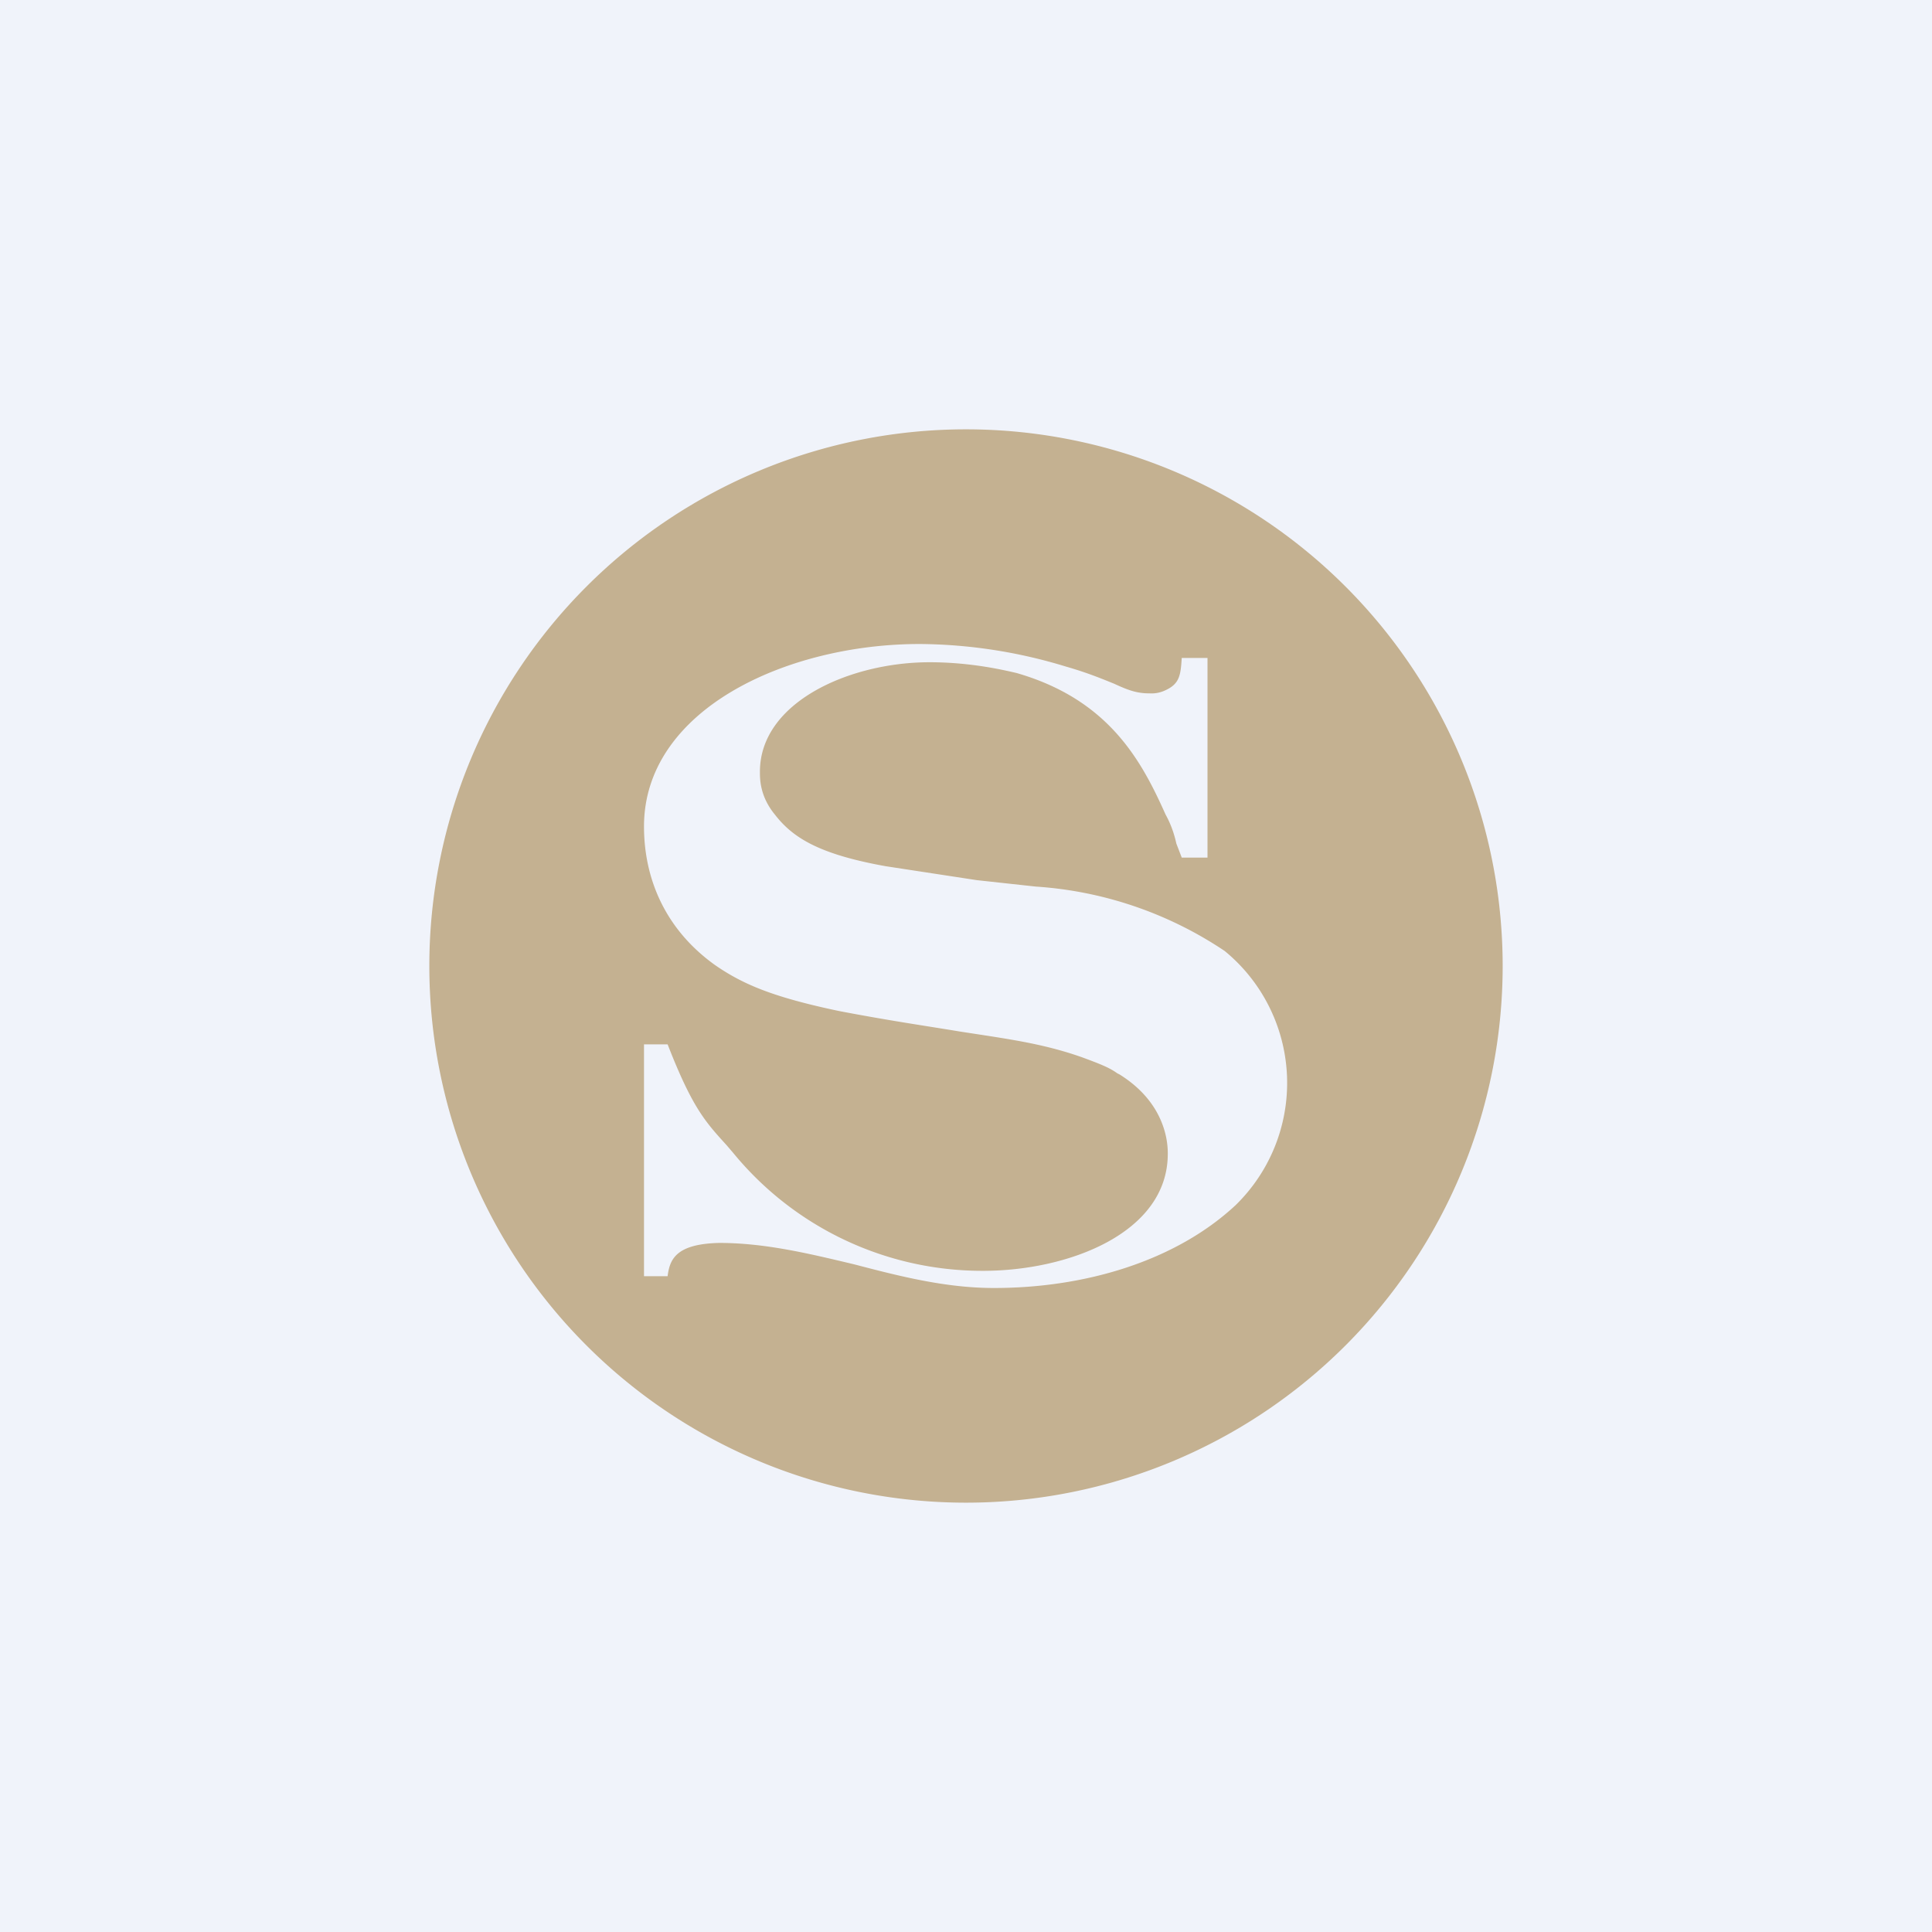 <!-- by TradingView --><svg width="18" height="18" viewBox="0 0 18 18" xmlns="http://www.w3.org/2000/svg"><path fill="#F0F3FA" d="M0 0h18v18H0z"/><path fill-rule="evenodd" d="M9 14A5 5 0 1 0 9 4a5 5 0 0 0 0 10Zm2.25-7.87h-.24c-.01.16-.02.24-.15.3a.3.3 0 0 1-.15.03c-.12 0-.2-.03-.33-.09-.1-.04-.24-.1-.45-.16A4.75 4.75 0 0 0 8.57 6C7.33 6 6 6.61 6 7.7c0 .49.2.96.66 1.29.26.18.54.3 1.16.43.47.09.82.14 1.12.19.45.07.77.11 1.14.24.19.07.26.1.33.15l.02.01c.45.28.45.67.45.74 0 .74-.93 1.09-1.72 1.09a3 3 0 0 1-2.33-1.1l-.06-.07c-.2-.22-.32-.35-.55-.94H6v2.16h.22c.02-.16.08-.3.48-.31.43 0 .84.1 1.26.2.42.11.85.22 1.3.22.85 0 1.69-.25 2.25-.77a1.59 1.59 0 0 0-.1-2.37 3.58 3.58 0 0 0-1.76-.6L9.1 8.2l-.85-.13c-.61-.11-.86-.26-1.03-.48-.14-.17-.14-.33-.14-.4 0-.65.84-1.02 1.58-1.02.38 0 .68.07.81.1.87.25 1.17.83 1.39 1.32.05.09.08.18.1.27l.05.13h.24V6.13Z" fill="#B9A077" fill-opacity=".8"/></svg>